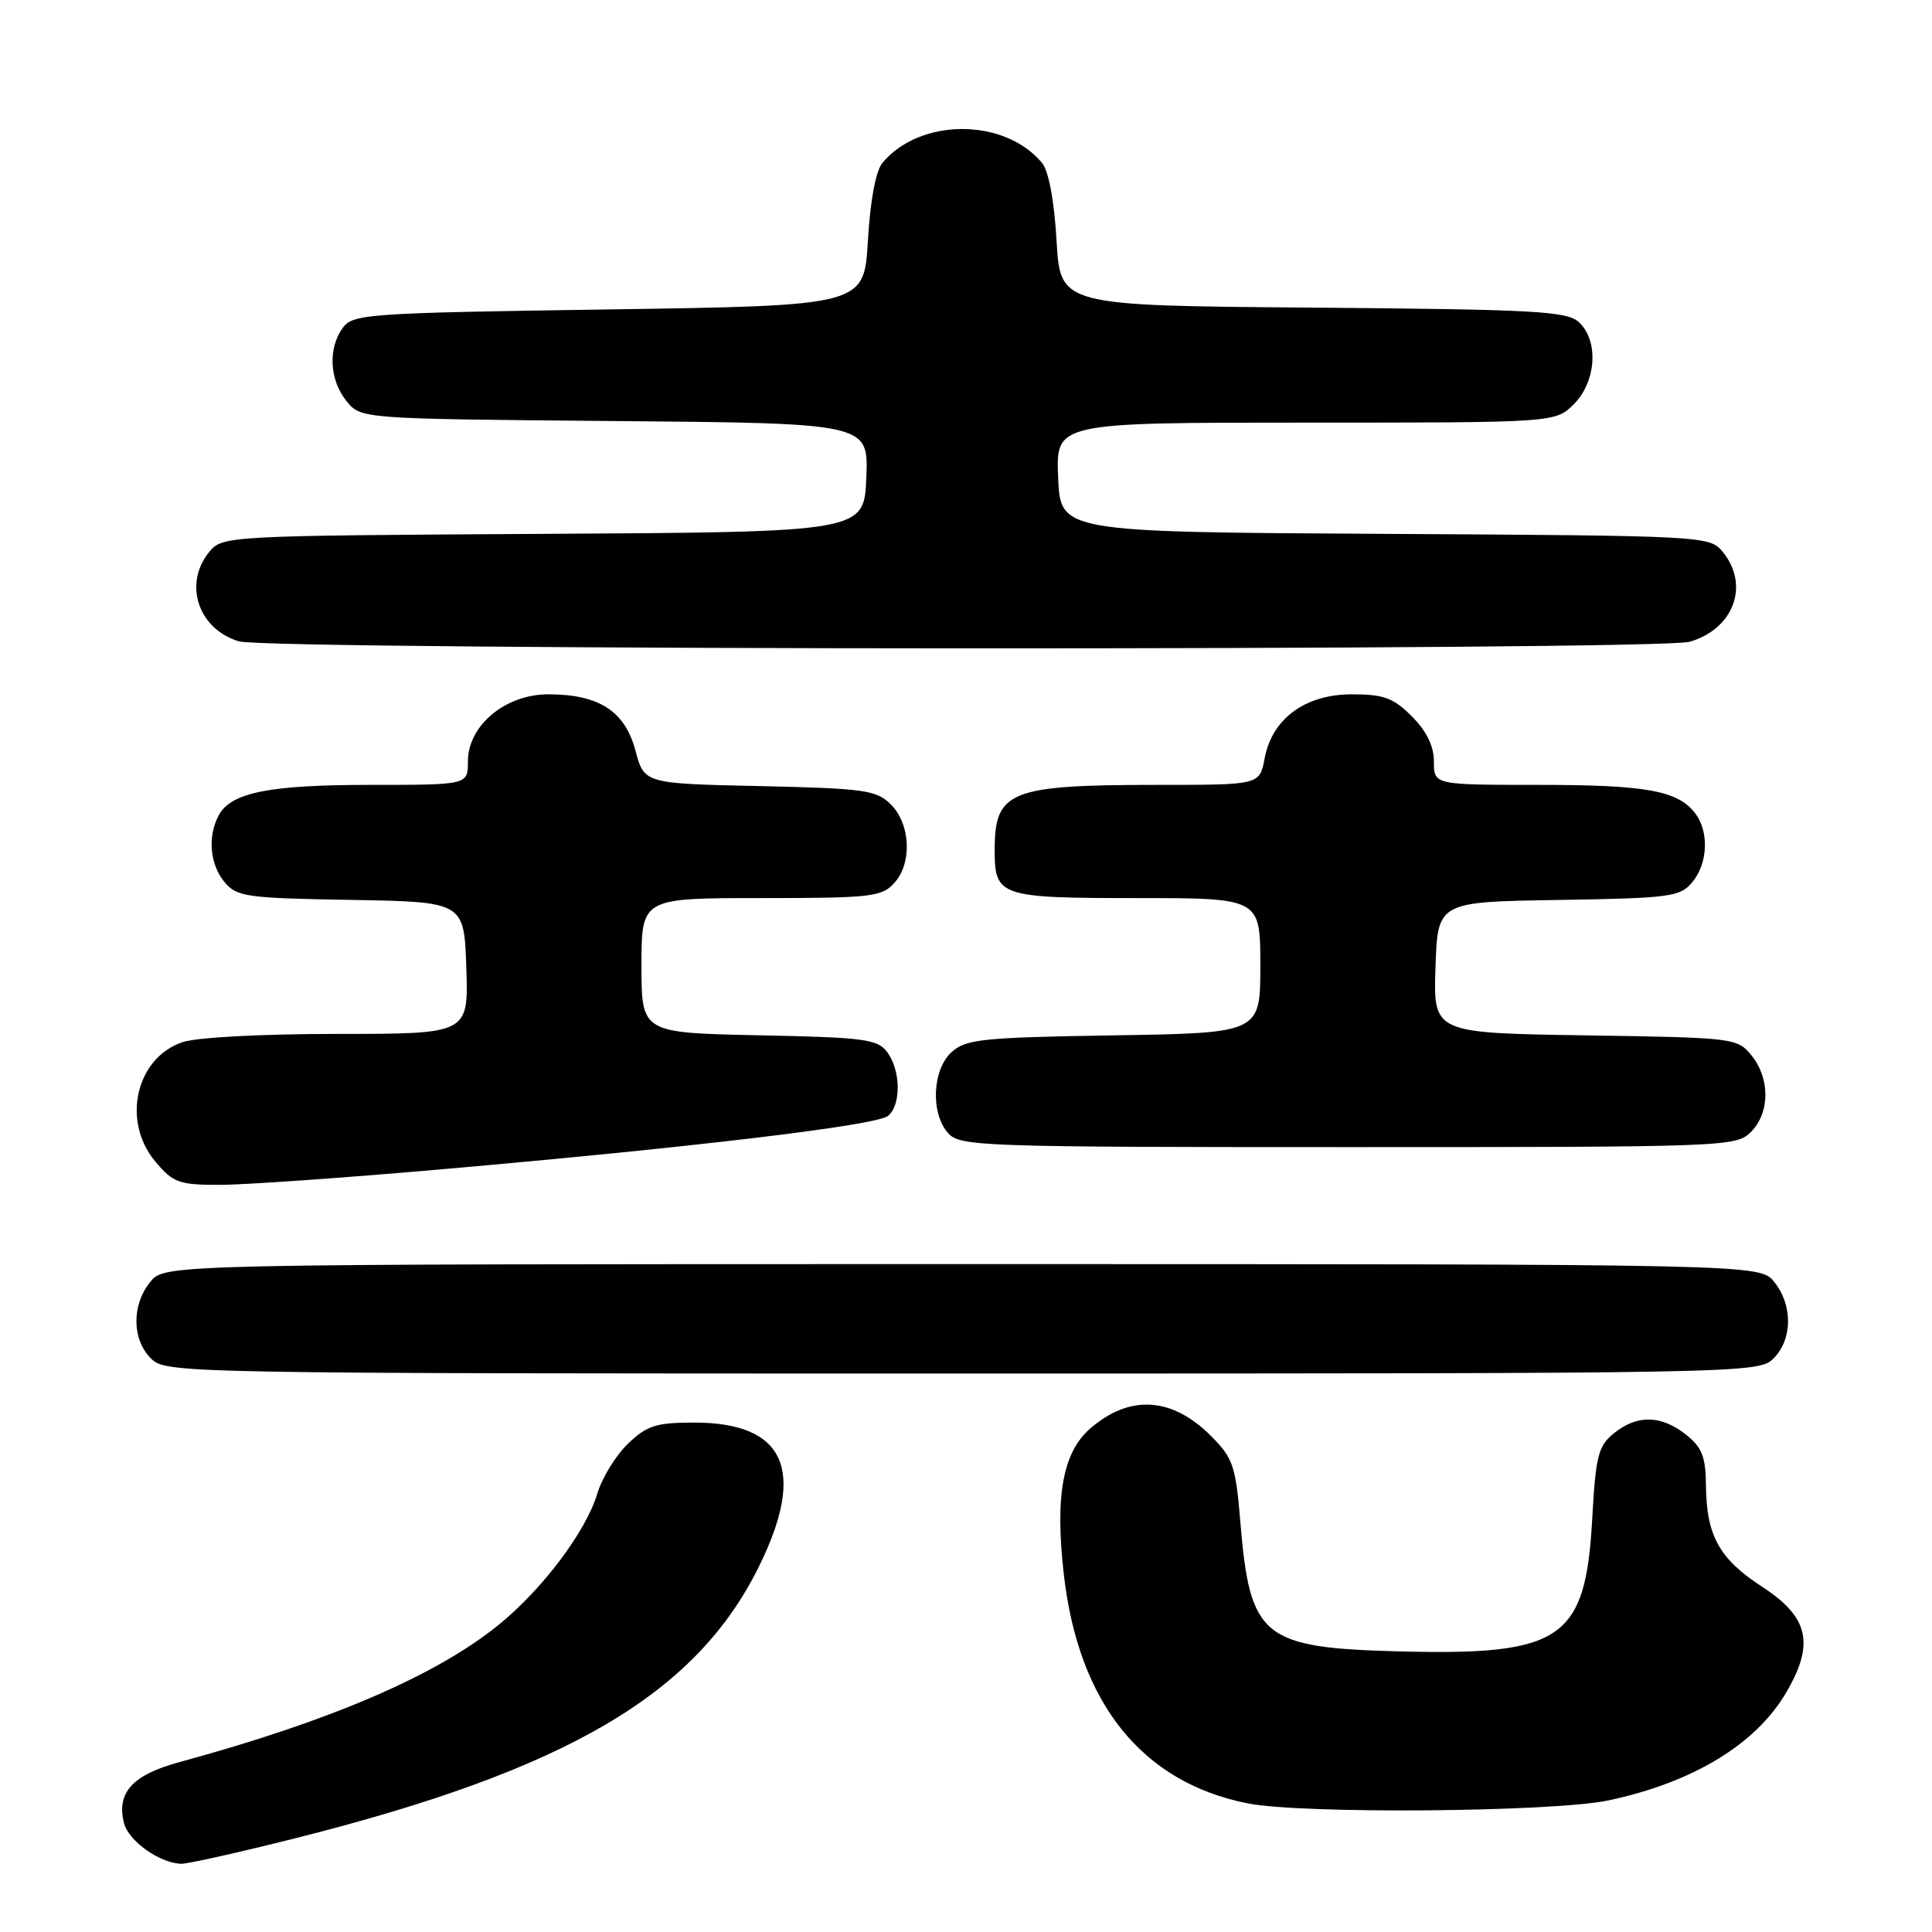 <?xml version="1.0" encoding="UTF-8" standalone="no"?>
<!DOCTYPE svg PUBLIC "-//W3C//DTD SVG 1.1//EN" "http://www.w3.org/Graphics/SVG/1.1/DTD/svg11.dtd" >
<svg xmlns="http://www.w3.org/2000/svg" xmlns:xlink="http://www.w3.org/1999/xlink" version="1.1" viewBox="0 0 256 256">
 <g >
 <path fill="currentColor"
d=" M 39.13 243.58 C 75.14 234.51 92.19 224.52 100.55 207.60 C 106.87 194.81 104.04 188.50 91.99 188.50 C 86.94 188.50 85.73 188.88 83.21 191.30 C 81.60 192.84 79.77 195.82 79.14 197.93 C 77.64 202.92 71.92 210.54 66.12 215.26 C 57.84 222.00 43.81 228.04 23.77 233.49 C 17.55 235.18 15.41 237.53 16.43 241.57 C 17.03 243.95 21.16 246.88 24.02 246.96 C 24.85 246.98 31.65 245.46 39.13 243.58 Z  M 213.14 238.56 C 224.31 236.19 232.65 231.13 236.66 224.30 C 240.48 217.81 239.68 214.28 233.50 210.26 C 227.81 206.56 226.11 203.50 226.05 196.82 C 226.01 192.99 225.52 191.77 223.37 190.07 C 220.08 187.49 216.92 187.44 213.86 189.91 C 211.76 191.61 211.44 192.88 210.97 201.38 C 210.08 217.23 206.96 219.37 185.50 218.82 C 167.28 218.35 165.63 217.01 164.36 201.76 C 163.74 194.25 163.39 193.21 160.50 190.31 C 155.31 185.10 149.73 184.74 144.49 189.26 C 140.83 192.42 139.77 198.20 140.96 208.60 C 142.90 225.69 151.33 236.19 165.34 238.96 C 172.59 240.39 205.81 240.11 213.14 238.56 Z  M 235.00 180.00 C 237.53 177.47 237.57 172.92 235.09 169.86 C 233.18 167.50 233.18 167.50 127.50 167.50 C 21.82 167.50 21.82 167.50 19.91 169.86 C 17.43 172.92 17.47 177.47 20.00 180.00 C 21.97 181.97 23.33 182.00 127.50 182.00 C 231.67 182.00 233.03 181.97 235.00 180.00 Z  M 58.25 154.96 C 92.02 152.01 116.15 149.12 117.67 147.86 C 119.42 146.41 119.37 141.89 117.58 139.44 C 116.30 137.69 114.64 137.47 100.58 137.18 C 85.00 136.86 85.00 136.86 85.00 127.93 C 85.00 119.00 85.00 119.00 100.85 119.00 C 115.41 119.00 116.84 118.84 118.50 117.00 C 120.89 114.36 120.66 109.22 118.04 106.59 C 116.13 104.69 114.59 104.47 100.66 104.16 C 85.37 103.83 85.37 103.83 84.20 99.45 C 82.80 94.22 79.36 92.00 72.66 92.00 C 66.95 92.00 62.00 96.13 62.00 100.90 C 62.00 104.00 62.00 104.00 49.15 104.00 C 35.64 104.00 30.60 105.01 28.98 108.04 C 27.48 110.83 27.81 114.55 29.75 116.88 C 31.37 118.83 32.64 119.01 46.50 119.24 C 61.50 119.50 61.50 119.50 61.79 128.25 C 62.08 137.00 62.08 137.00 44.69 137.00 C 34.54 137.00 25.97 137.46 24.12 138.11 C 17.97 140.25 16.11 148.60 20.59 153.92 C 22.94 156.72 23.72 157.00 29.09 157.00 C 32.35 157.00 45.47 156.08 58.25 154.96 Z  M 232.00 150.00 C 234.53 147.47 234.57 142.92 232.09 139.86 C 230.21 137.54 229.83 137.49 210.05 137.19 C 189.92 136.88 189.92 136.88 190.21 128.19 C 190.50 119.50 190.50 119.50 206.50 119.25 C 221.38 119.01 222.62 118.84 224.25 116.88 C 226.30 114.42 226.48 110.21 224.64 107.79 C 222.34 104.76 218.16 104.00 203.93 104.00 C 190.00 104.00 190.00 104.00 190.00 100.92 C 190.00 98.86 189.04 96.89 187.08 94.92 C 184.63 92.47 183.35 92.00 179.15 92.00 C 172.94 92.00 168.56 95.22 167.57 100.49 C 166.91 104.00 166.91 104.00 153.58 104.00 C 133.76 104.00 131.80 104.78 131.80 112.65 C 131.80 118.78 132.45 119.00 150.62 119.00 C 167.00 119.00 167.00 119.00 167.00 127.94 C 167.00 136.88 167.00 136.88 147.60 137.19 C 130.19 137.47 127.99 137.69 126.10 139.40 C 123.52 141.74 123.28 147.55 125.65 150.17 C 127.22 151.90 130.18 152.00 178.65 152.00 C 228.67 152.00 230.05 151.95 232.00 150.00 Z  M 223.87 85.04 C 229.75 83.35 231.89 77.51 228.25 73.10 C 226.52 71.02 225.93 70.98 183.50 70.74 C 140.50 70.50 140.50 70.50 140.21 63.25 C 139.91 56.00 139.91 56.00 173.00 56.00 C 206.09 56.00 206.09 56.00 208.55 53.55 C 211.54 50.55 211.86 45.09 209.19 42.67 C 207.59 41.23 203.29 41.00 173.94 40.76 C 140.50 40.50 140.50 40.50 140.00 31.90 C 139.69 26.58 138.96 22.64 138.07 21.58 C 133.09 15.60 121.91 15.60 116.93 21.58 C 116.04 22.64 115.31 26.58 115.00 31.90 C 114.50 40.50 114.50 40.50 80.67 41.00 C 48.65 41.47 46.76 41.60 45.42 43.44 C 43.44 46.15 43.65 50.35 45.91 53.14 C 47.82 55.50 47.82 55.50 81.45 55.79 C 115.09 56.08 115.09 56.08 114.79 63.29 C 114.50 70.50 114.50 70.50 72.00 70.74 C 30.08 70.98 29.48 71.02 27.75 73.10 C 24.26 77.33 26.24 83.35 31.65 84.98 C 35.68 86.18 219.67 86.24 223.87 85.04 Z "/>
</g>
</svg>